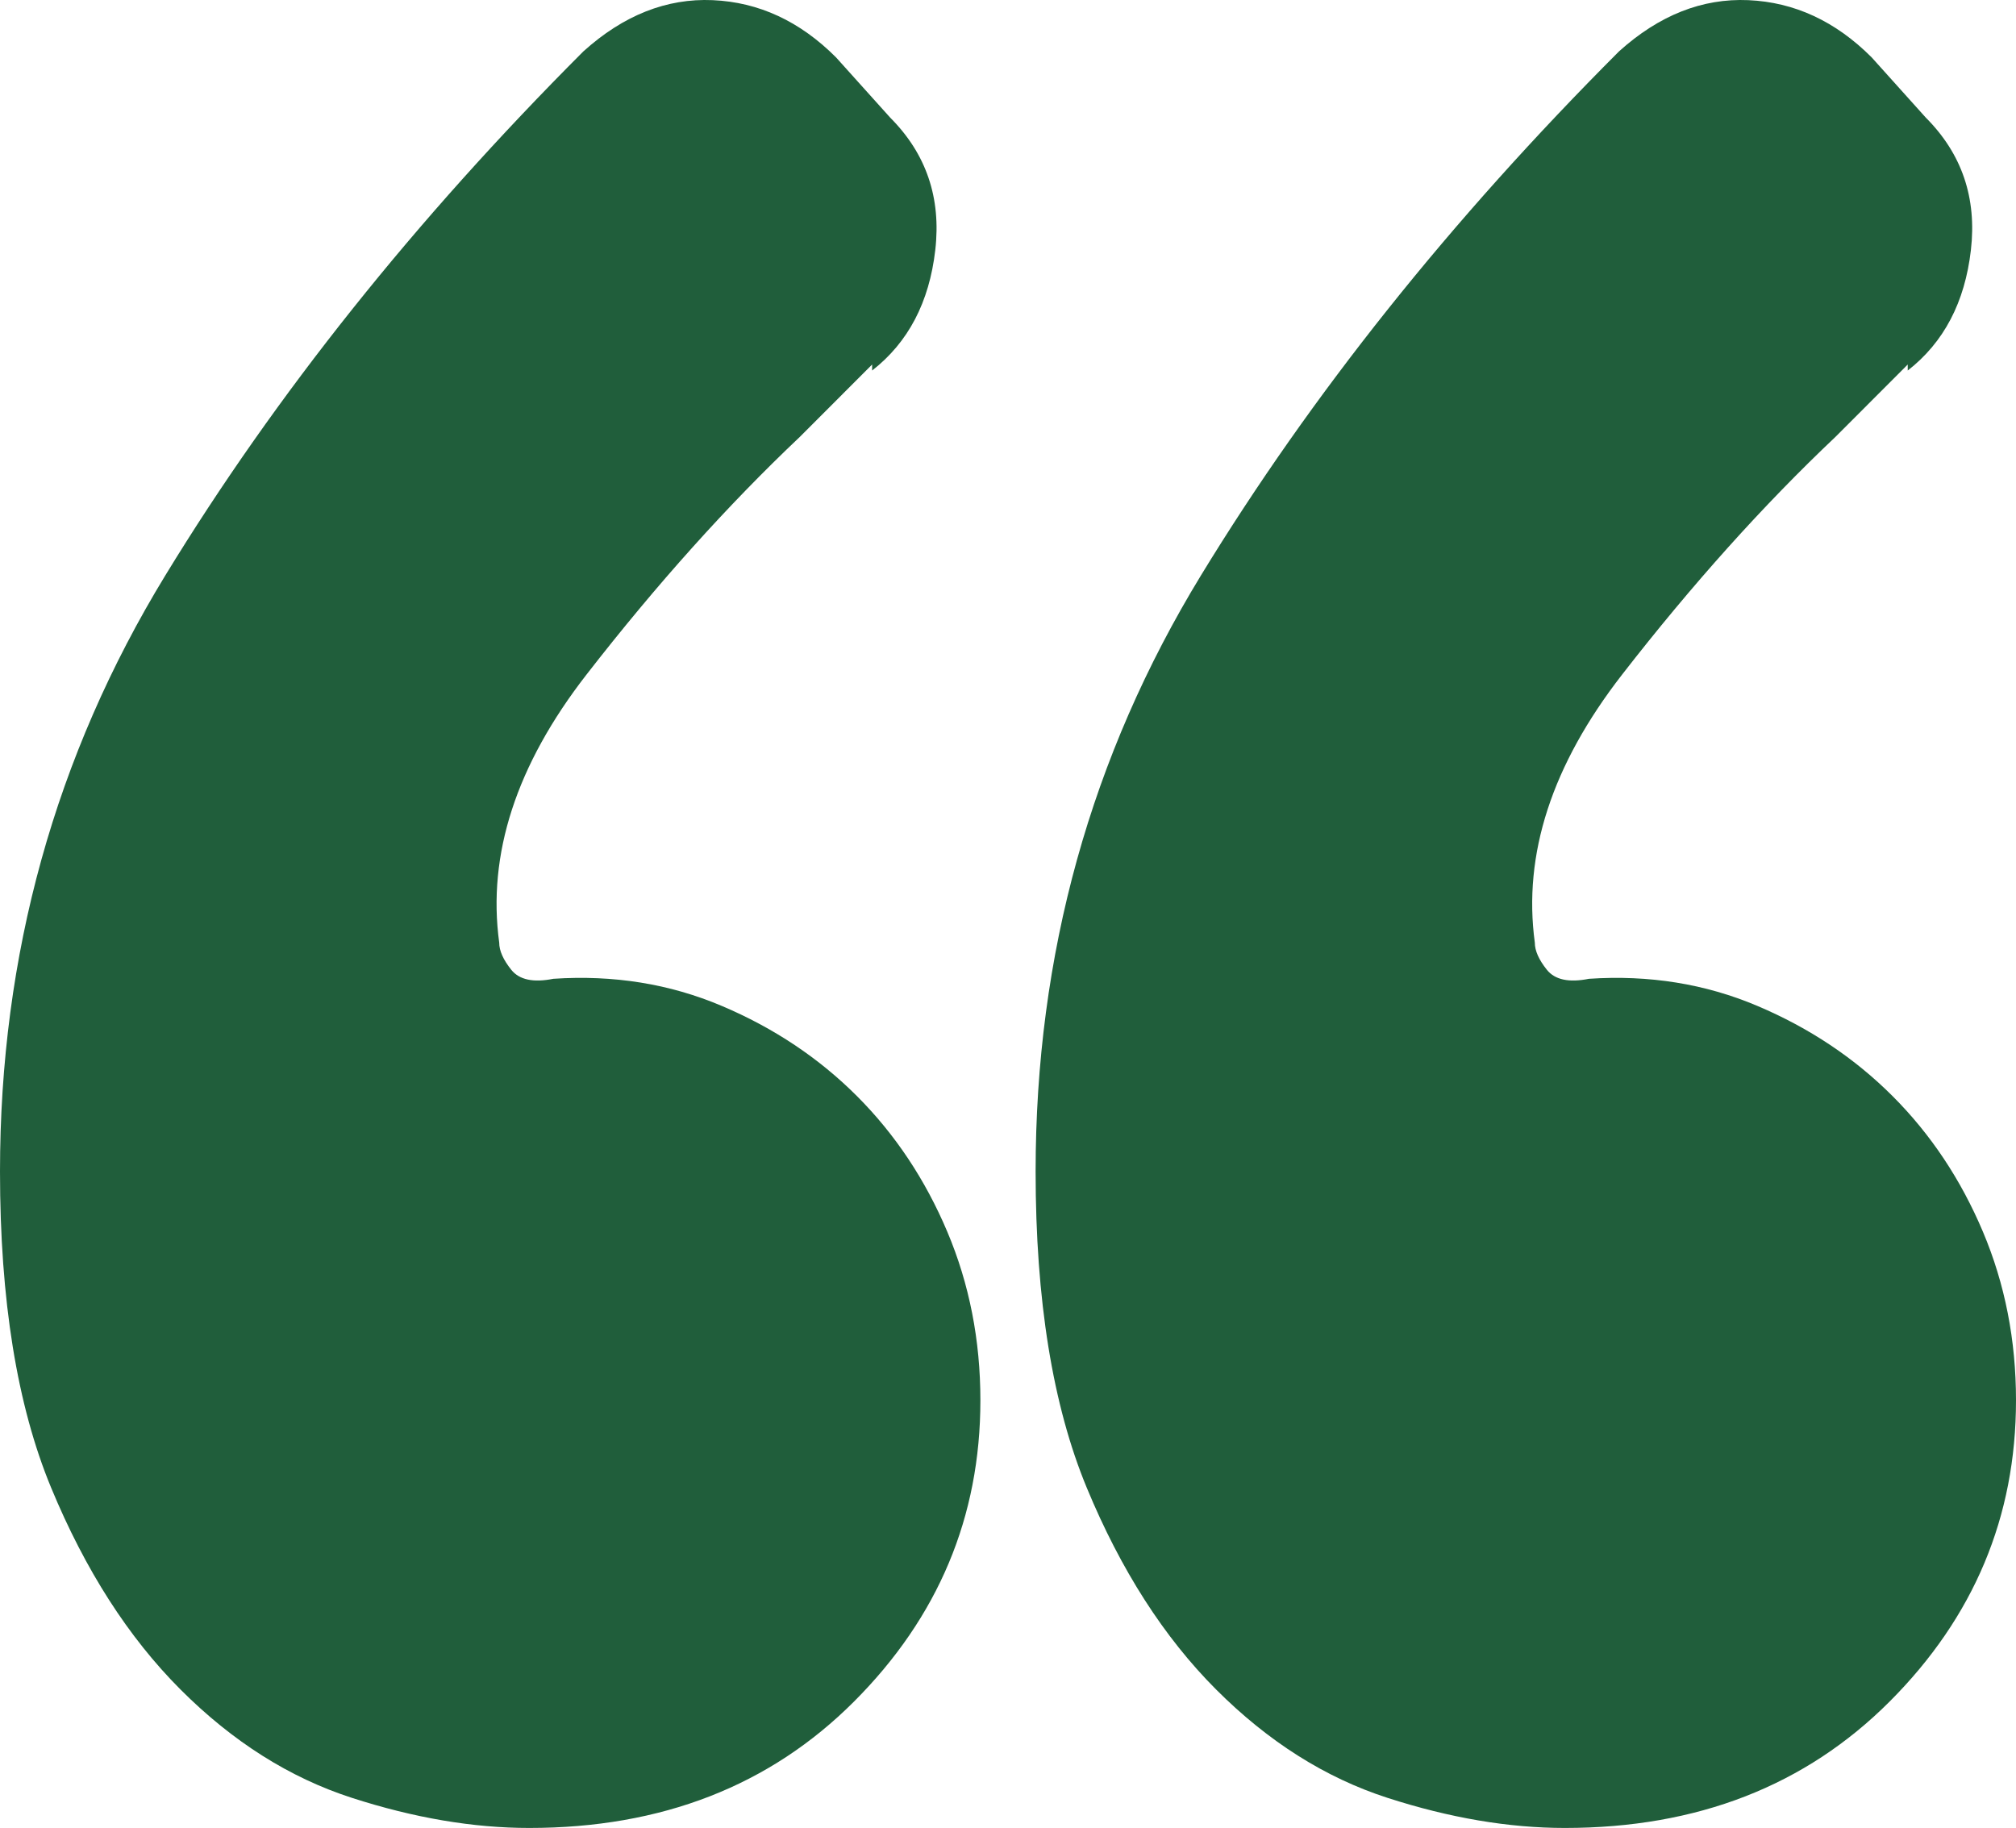 <?xml version="1.0" encoding="UTF-8"?>
<svg width="118px" height="107px" viewBox="0 0 118 107" version="1.1" xmlns="http://www.w3.org/2000/svg" xmlns:xlink="http://www.w3.org/1999/xlink">
    <title>41B40071-425A-4CE5-ABF5-8496581E15DA</title>
    <g id="Page-2" stroke="none" stroke-width="1" fill="none" fill-rule="evenodd">
        <g id="Site-1_Desktop/Home-V2-(Hover)" transform="translate(-195, -2956)" fill="#205E3B" fill-rule="nonzero">
            <g id="Site-1_Desktop/Home" transform="translate(0, 1)">
                <g id="Group-2" transform="translate(1, 2820)">
                    <g id="“" transform="translate(194, 135)">
                        <path d="M0,68.575 C0,55.884 3.227,44.251 9.681,33.675 C16.135,23.1 24.291,12.876 34.148,3.006 C36.495,0.891 39.018,-0.108 41.717,0.009 C44.417,0.127 46.822,1.243 48.934,3.358 L52.103,6.883 C54.215,8.999 55.095,11.584 54.743,14.639 C54.391,17.694 53.159,20.044 51.047,21.689 L51.047,21.337 L46.822,25.567 C42.598,29.562 38.432,34.204 34.325,39.492 C30.217,44.78 28.516,50.009 29.22,55.179 C29.22,55.649 29.455,56.178 29.924,56.765 C30.393,57.353 31.215,57.529 32.388,57.294 C35.909,57.059 39.194,57.588 42.246,58.881 C45.297,60.173 47.937,61.936 50.167,64.168 C52.396,66.401 54.156,69.045 55.447,72.1 C56.738,75.155 57.384,78.446 57.384,81.971 C57.384,88.786 54.919,94.662 49.991,99.597 C45.062,104.532 38.725,107 30.98,107 C27.694,107 24.233,106.412 20.595,105.237 C16.957,104.062 13.612,101.947 10.561,98.892 C7.51,95.837 4.987,91.9 2.992,87.082 C0.997,82.265 0,76.095 0,68.575 Z M60.616,68.575 C60.616,55.884 63.844,44.251 70.298,33.675 C76.752,23.1 84.908,12.876 94.765,3.006 C97.112,0.891 99.635,-0.108 102.334,0.009 C105.033,0.127 107.439,1.243 109.551,3.358 L112.719,6.883 C114.832,8.999 115.712,11.584 115.36,14.639 C115.008,17.694 113.775,20.044 111.663,21.689 L111.663,21.337 L107.439,25.567 C103.214,29.562 99.048,34.204 94.941,39.492 C90.834,44.78 89.132,50.009 89.836,55.179 C89.836,55.649 90.071,56.178 90.54,56.765 C91.01,57.353 91.831,57.529 93.005,57.294 C96.525,57.059 99.811,57.588 102.862,58.881 C105.913,60.173 108.553,61.936 110.783,64.168 C113.013,66.401 114.773,69.045 116.064,72.1 C117.355,75.155 118,78.446 118,81.971 C118,88.786 115.536,94.662 110.607,99.597 C105.678,104.532 99.342,107 91.597,107 C88.311,107 84.849,106.412 81.211,105.237 C77.573,104.062 74.229,101.947 71.178,98.892 C68.127,95.837 65.604,91.9 63.609,87.082 C61.614,82.265 60.616,76.095 60.616,68.575 Z" id="Shape"></path>
                    </g>
                </g>
            </g>
        </g>
    </g>
</svg>